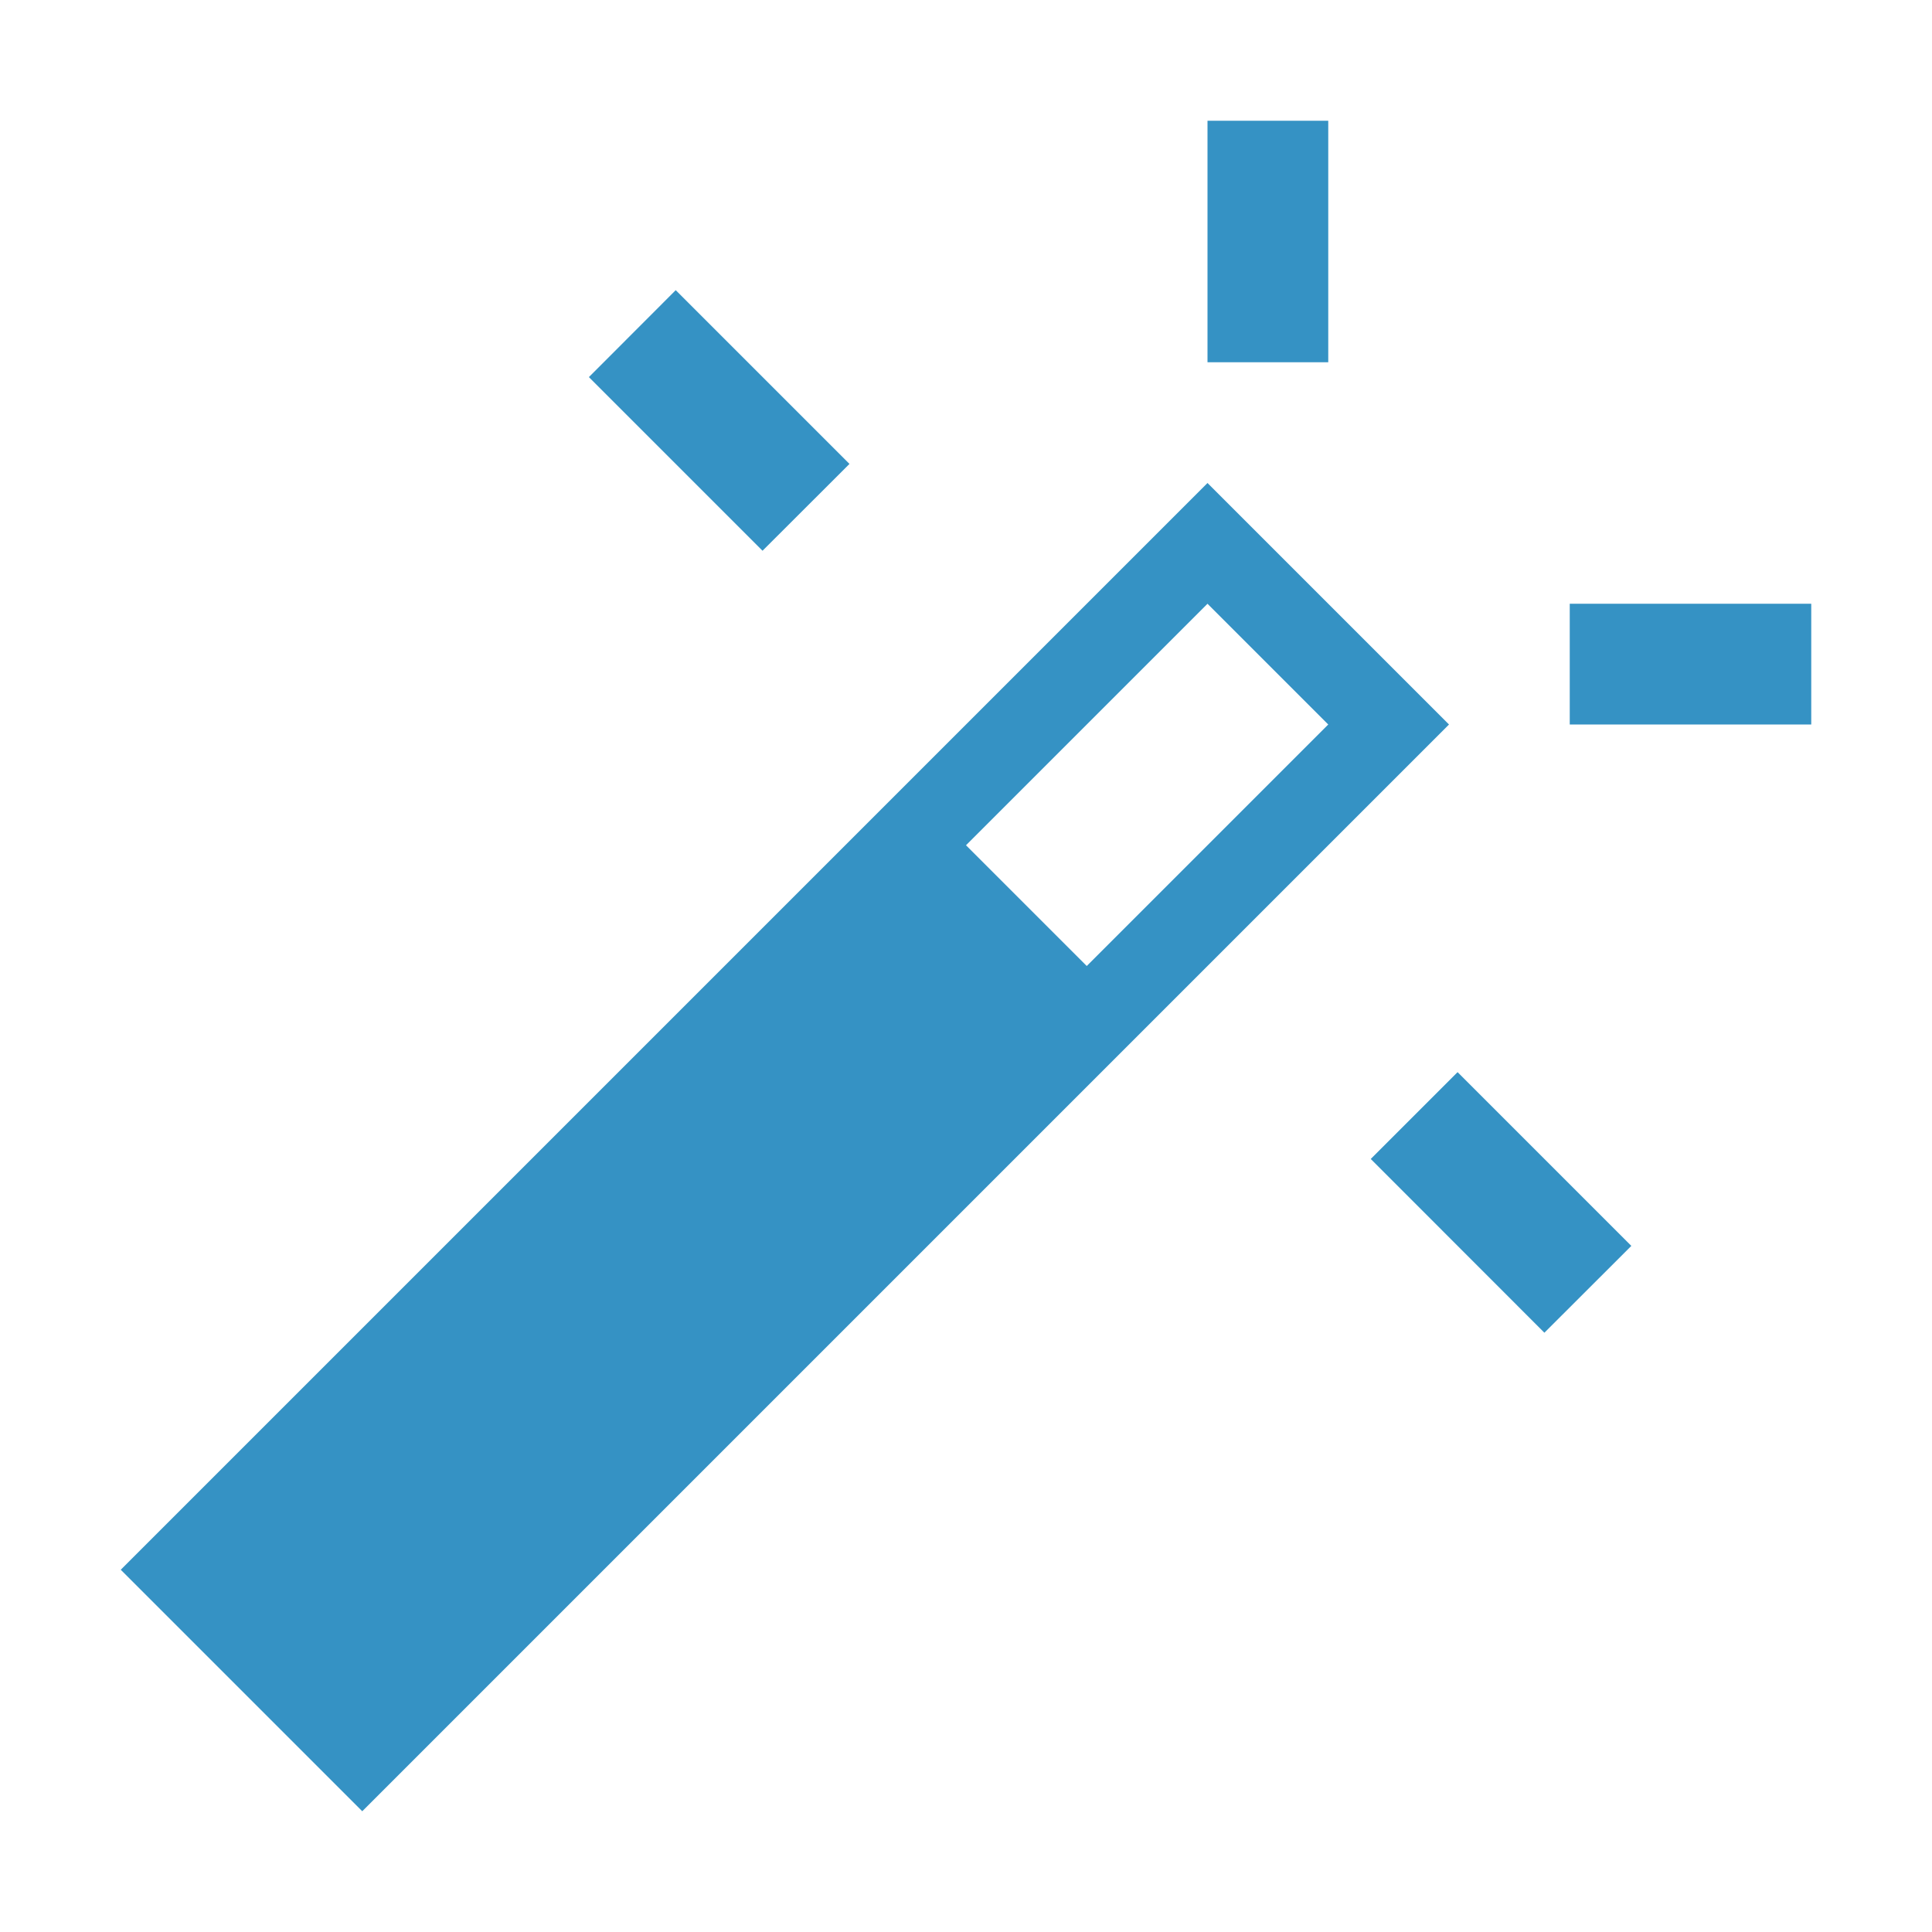 <svg xmlns="http://www.w3.org/2000/svg" width="16" height="16" viewBox="0 0 16 16">
    <g>
        <path d="M13.51,10.318l-0.72,0.719l-1.438,-1.439l0.719,-0.719l1.439,1.439Z" style="fill:#3592c4;"/>
        <rect x="13" y="5" width="2" height="1" style="fill:#3592c4;"/>
        <rect x="10" y="1" width="1" height="2" style="fill:#3592c4;"/>
        <path d="M4.877,3.123l0.719,-0.72l1.439,1.439l-0.72,0.719l-1.438,-1.438Z" style="fill:#3592c4;"/>
        <path d="M1,13l2,2l9,-9l-2,-2l-9,9Zm7,-6l2,-2l1,1l-2,2l-1,-1Z" style="fill:#3592c4;"/>
    </g>
</svg>
